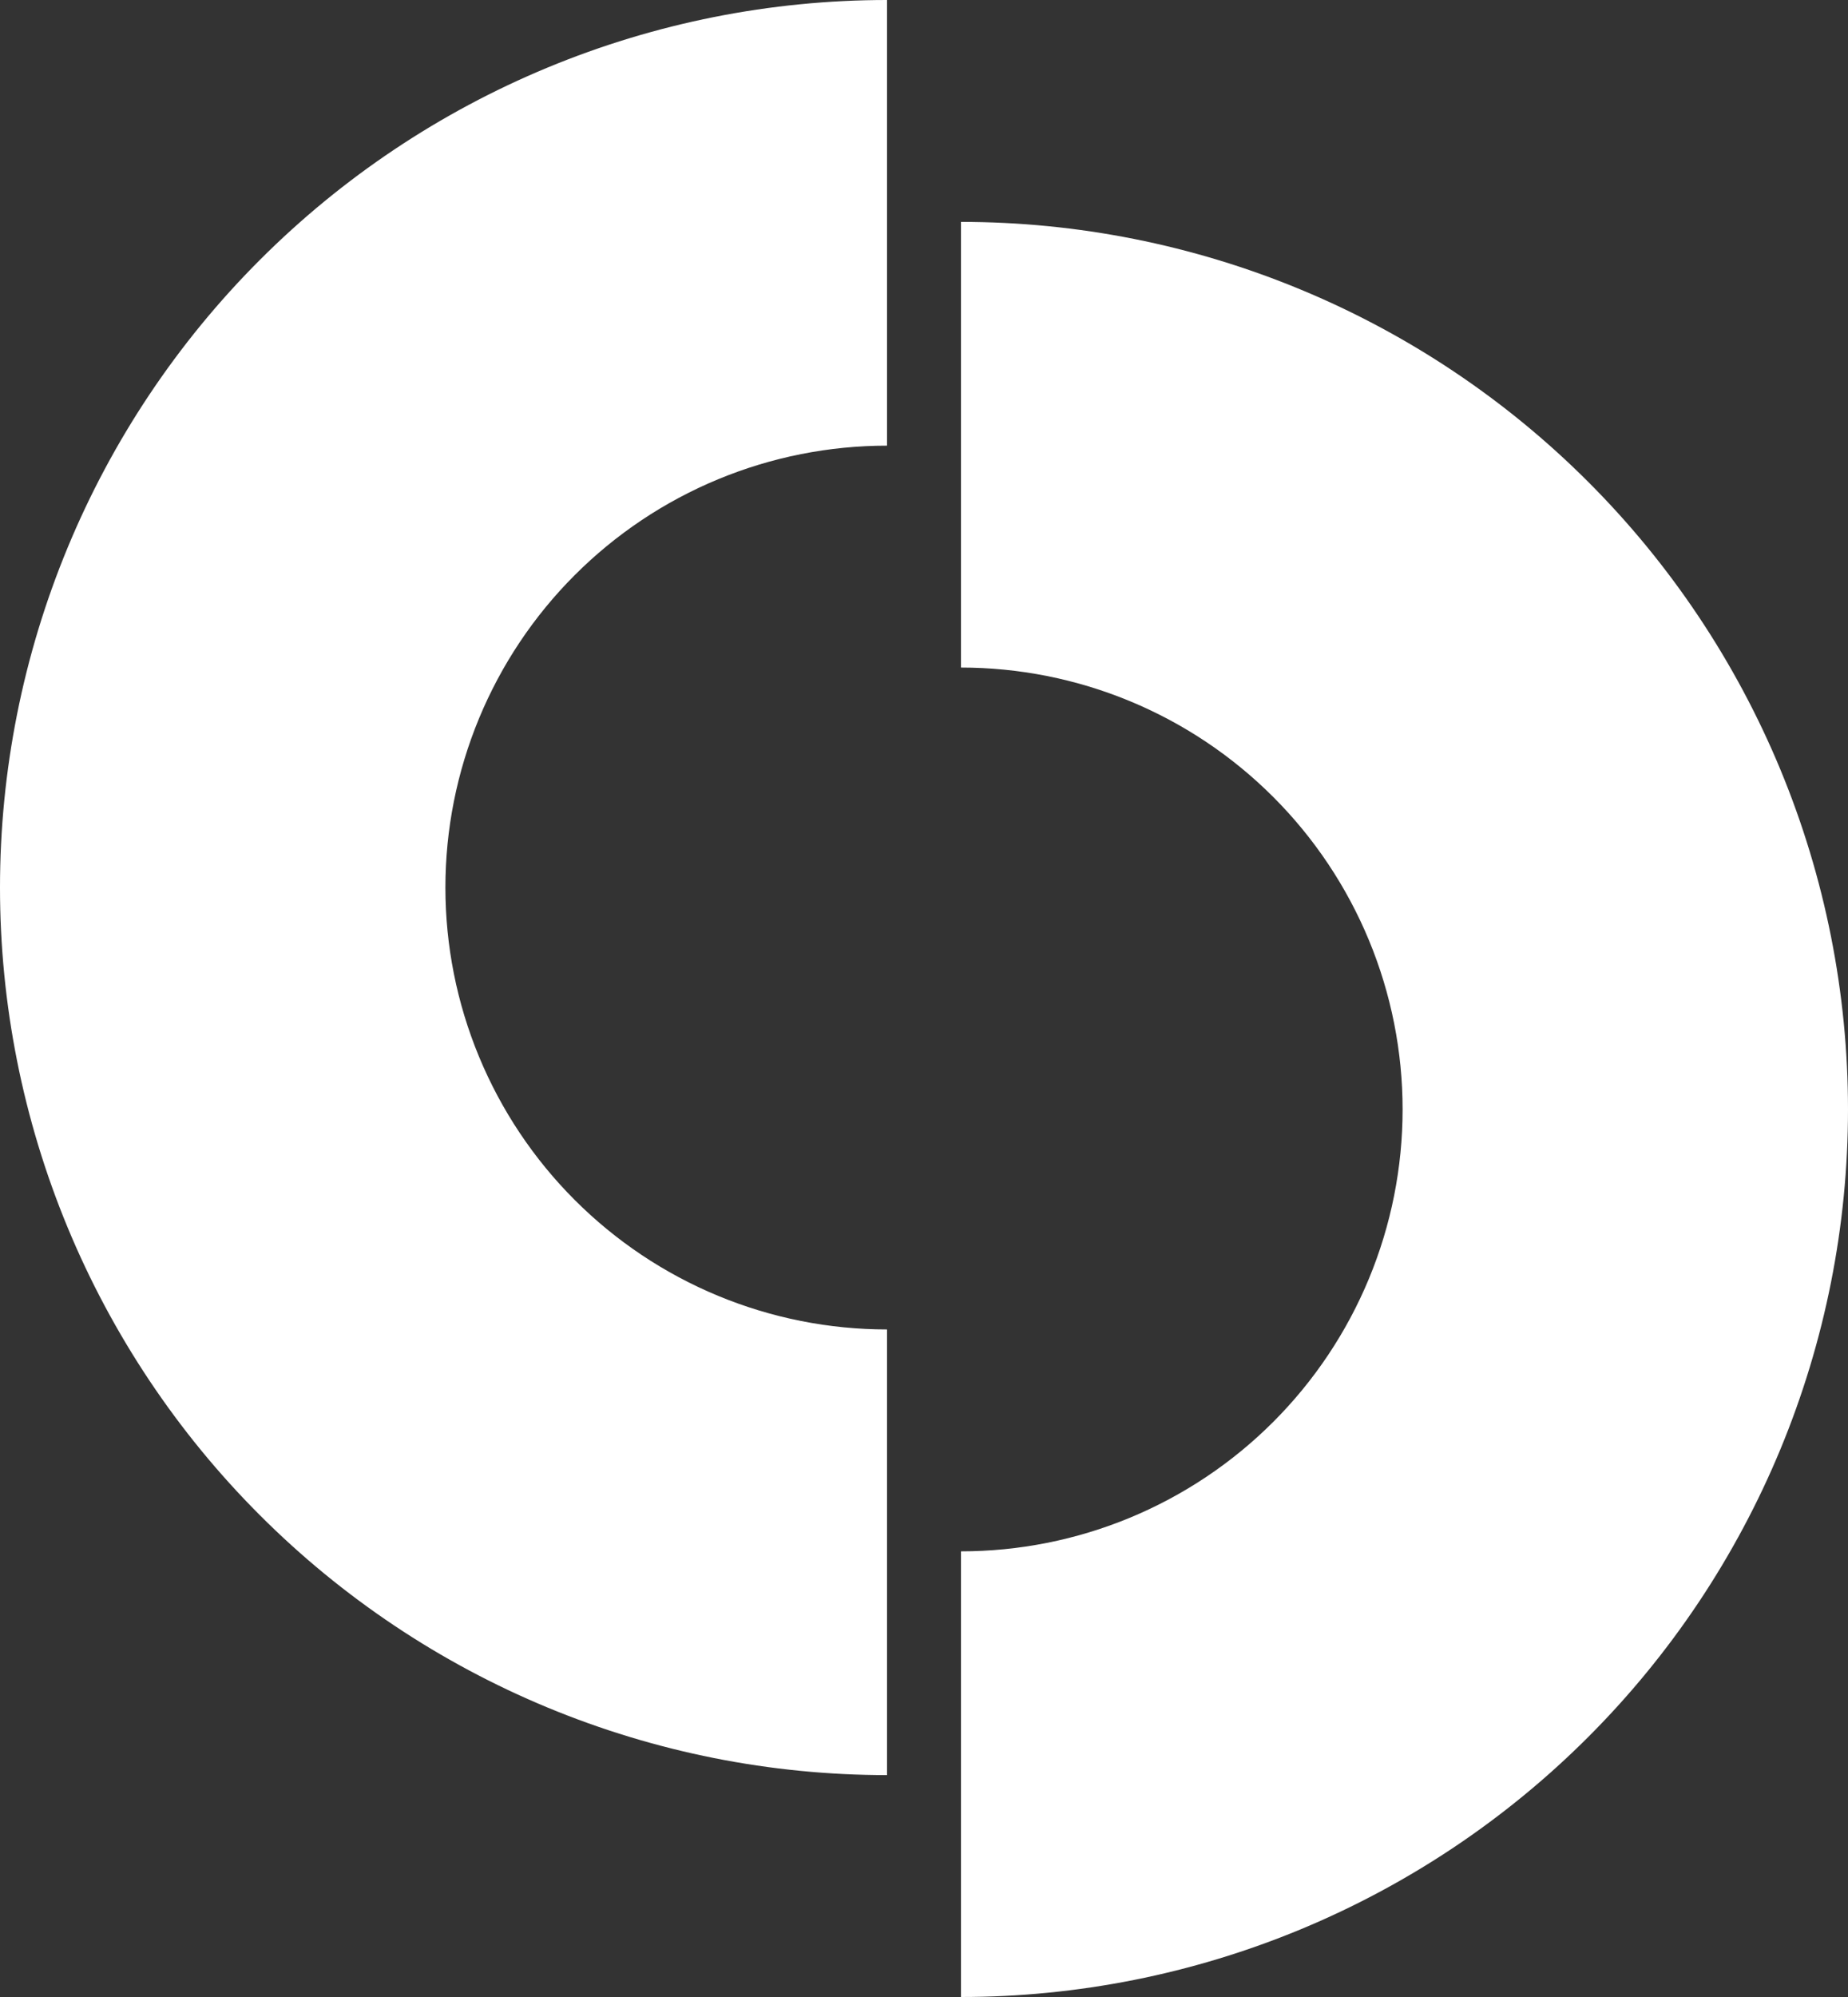 <svg width="125" height="135" viewBox="0 0 125 135" fill="none" xmlns="http://www.w3.org/2000/svg">
<rect x="0" y="0" width="125" height="135" fill="#333333" stroke="none"/>
<g clip-path="url(#clip0_223_2)">
<path d="M60 0C52.121 0 44.319 1.552 37.039 4.567C29.759 7.583 23.145 12.002 17.574 17.574C12.002 23.145 7.583 29.759 4.567 37.039C1.552 44.319 -3.44416e-07 52.121 0 60C3.44416e-07 67.879 1.552 75.681 4.567 82.961C7.583 90.24 12.002 96.855 17.574 102.426C23.145 107.998 29.759 112.417 37.039 115.433C44.319 118.448 52.121 120 60 120V89.873C56.077 89.873 52.193 89.1 48.568 87.599C44.944 86.098 41.651 83.897 38.877 81.123C36.103 78.349 33.902 75.056 32.401 71.432C30.9 67.808 30.127 63.923 30.127 60C30.127 56.077 30.9 52.193 32.401 48.568C33.902 44.944 36.103 41.651 38.877 38.877C41.651 36.103 44.944 33.902 48.568 32.401C52.193 30.9 56.077 30.127 60 30.127V0Z" fill="white"/>
<path d="M65 135C72.879 135 80.681 133.448 87.961 130.433C95.24 127.417 101.855 122.998 107.426 117.426C112.998 111.855 117.417 105.241 120.433 97.961C123.448 90.681 125 82.879 125 75C125 67.121 123.448 59.319 120.433 52.039C117.417 44.76 112.998 38.145 107.426 32.574C101.855 27.002 95.24 22.582 87.961 19.567C80.681 16.552 72.879 15 65 15V45.127C68.923 45.127 72.808 45.9 76.432 47.401C80.056 48.902 83.349 51.103 86.123 53.877C88.897 56.651 91.098 59.944 92.599 63.568C94.1 67.192 94.873 71.077 94.873 75C94.873 78.923 94.1 82.808 92.599 86.432C91.098 90.056 88.897 93.349 86.123 96.123C83.349 98.897 80.056 101.098 76.432 102.599C72.808 104.1 68.923 104.873 65 104.873V135Z" fill="white"/>
</g>
<defs>
<clipPath id="clip0_223_2">
<rect width="125" height="135" fill="white"/>
</clipPath>
</defs>
</svg>
